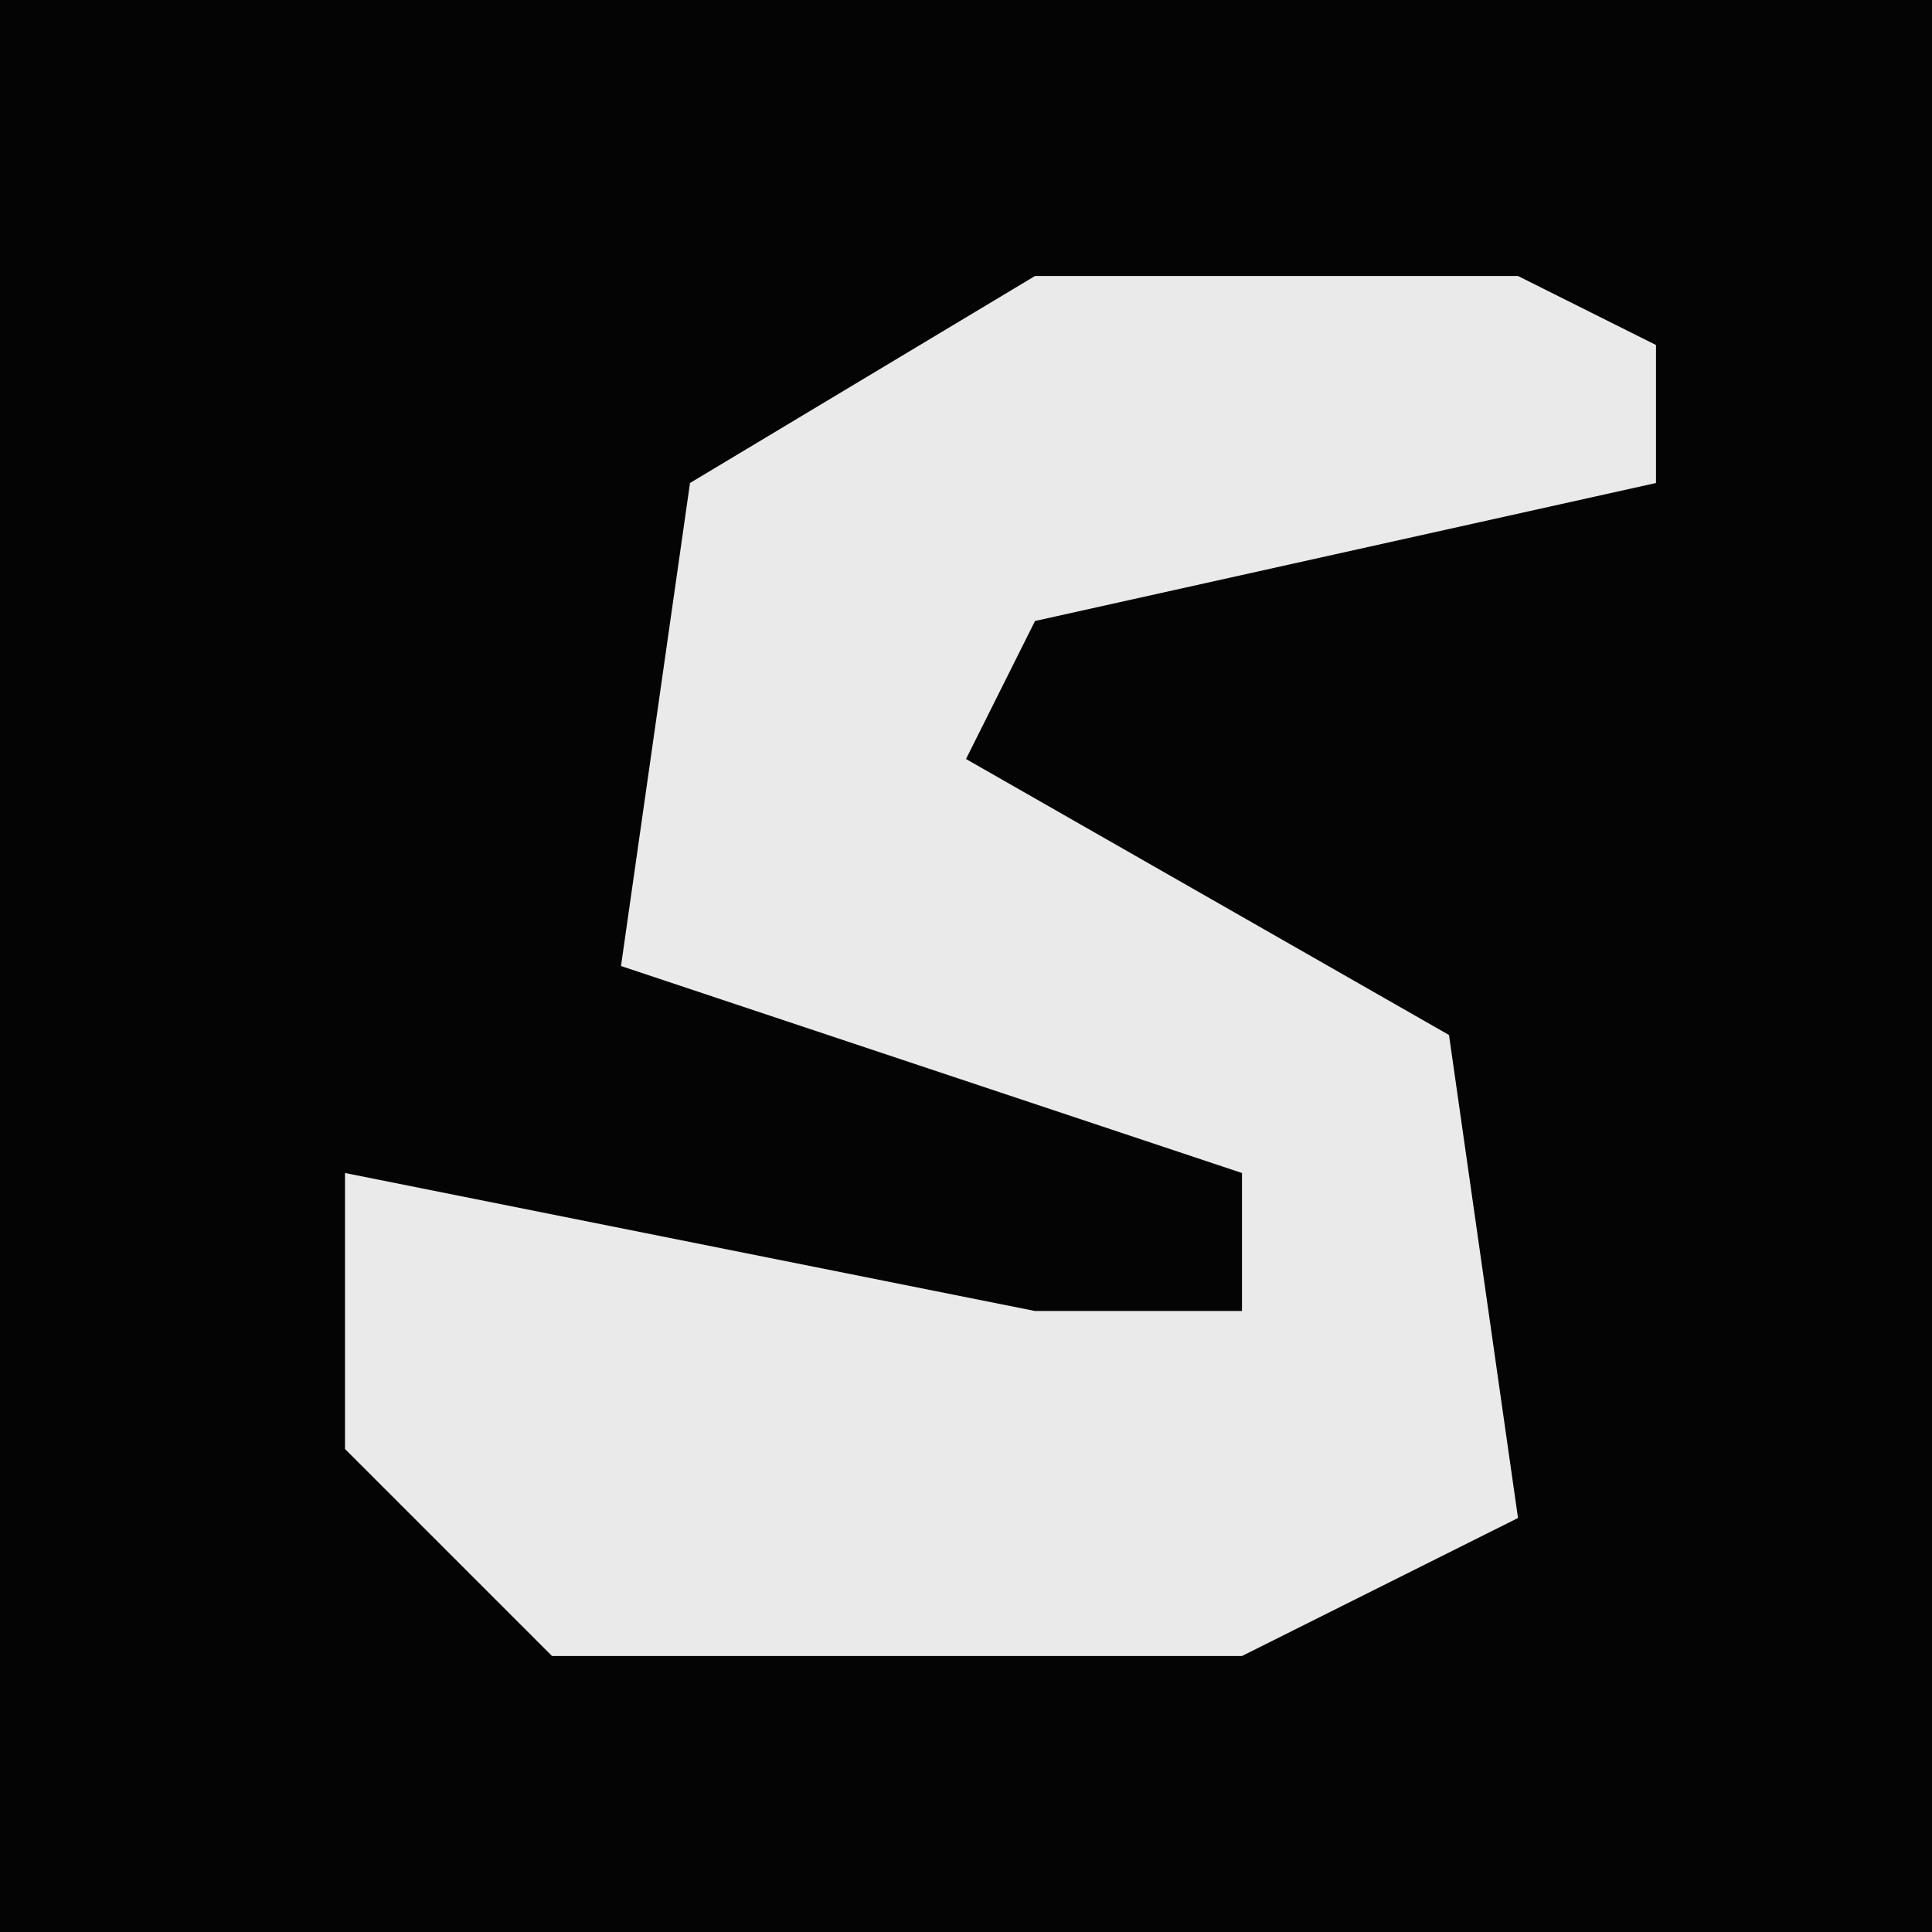 <?xml version="1.0" encoding="UTF-8"?>
<svg version="1.1" xmlns="http://www.w3.org/2000/svg" width="28" height="28">
<path d="M0,0 L28,0 L28,28 L0,28 Z " fill="#040404" transform="translate(0,0)"/>
<path d="M0,0 L7,0 L9,1 L9,3 L0,5 L-1,7 L6,11 L7,18 L3,20 L-7,20 L-10,17 L-10,13 L0,15 L3,15 L3,13 L-6,10 L-5,3 Z " fill="#EAEAEA" transform="translate(15,4)"/>
</svg>

